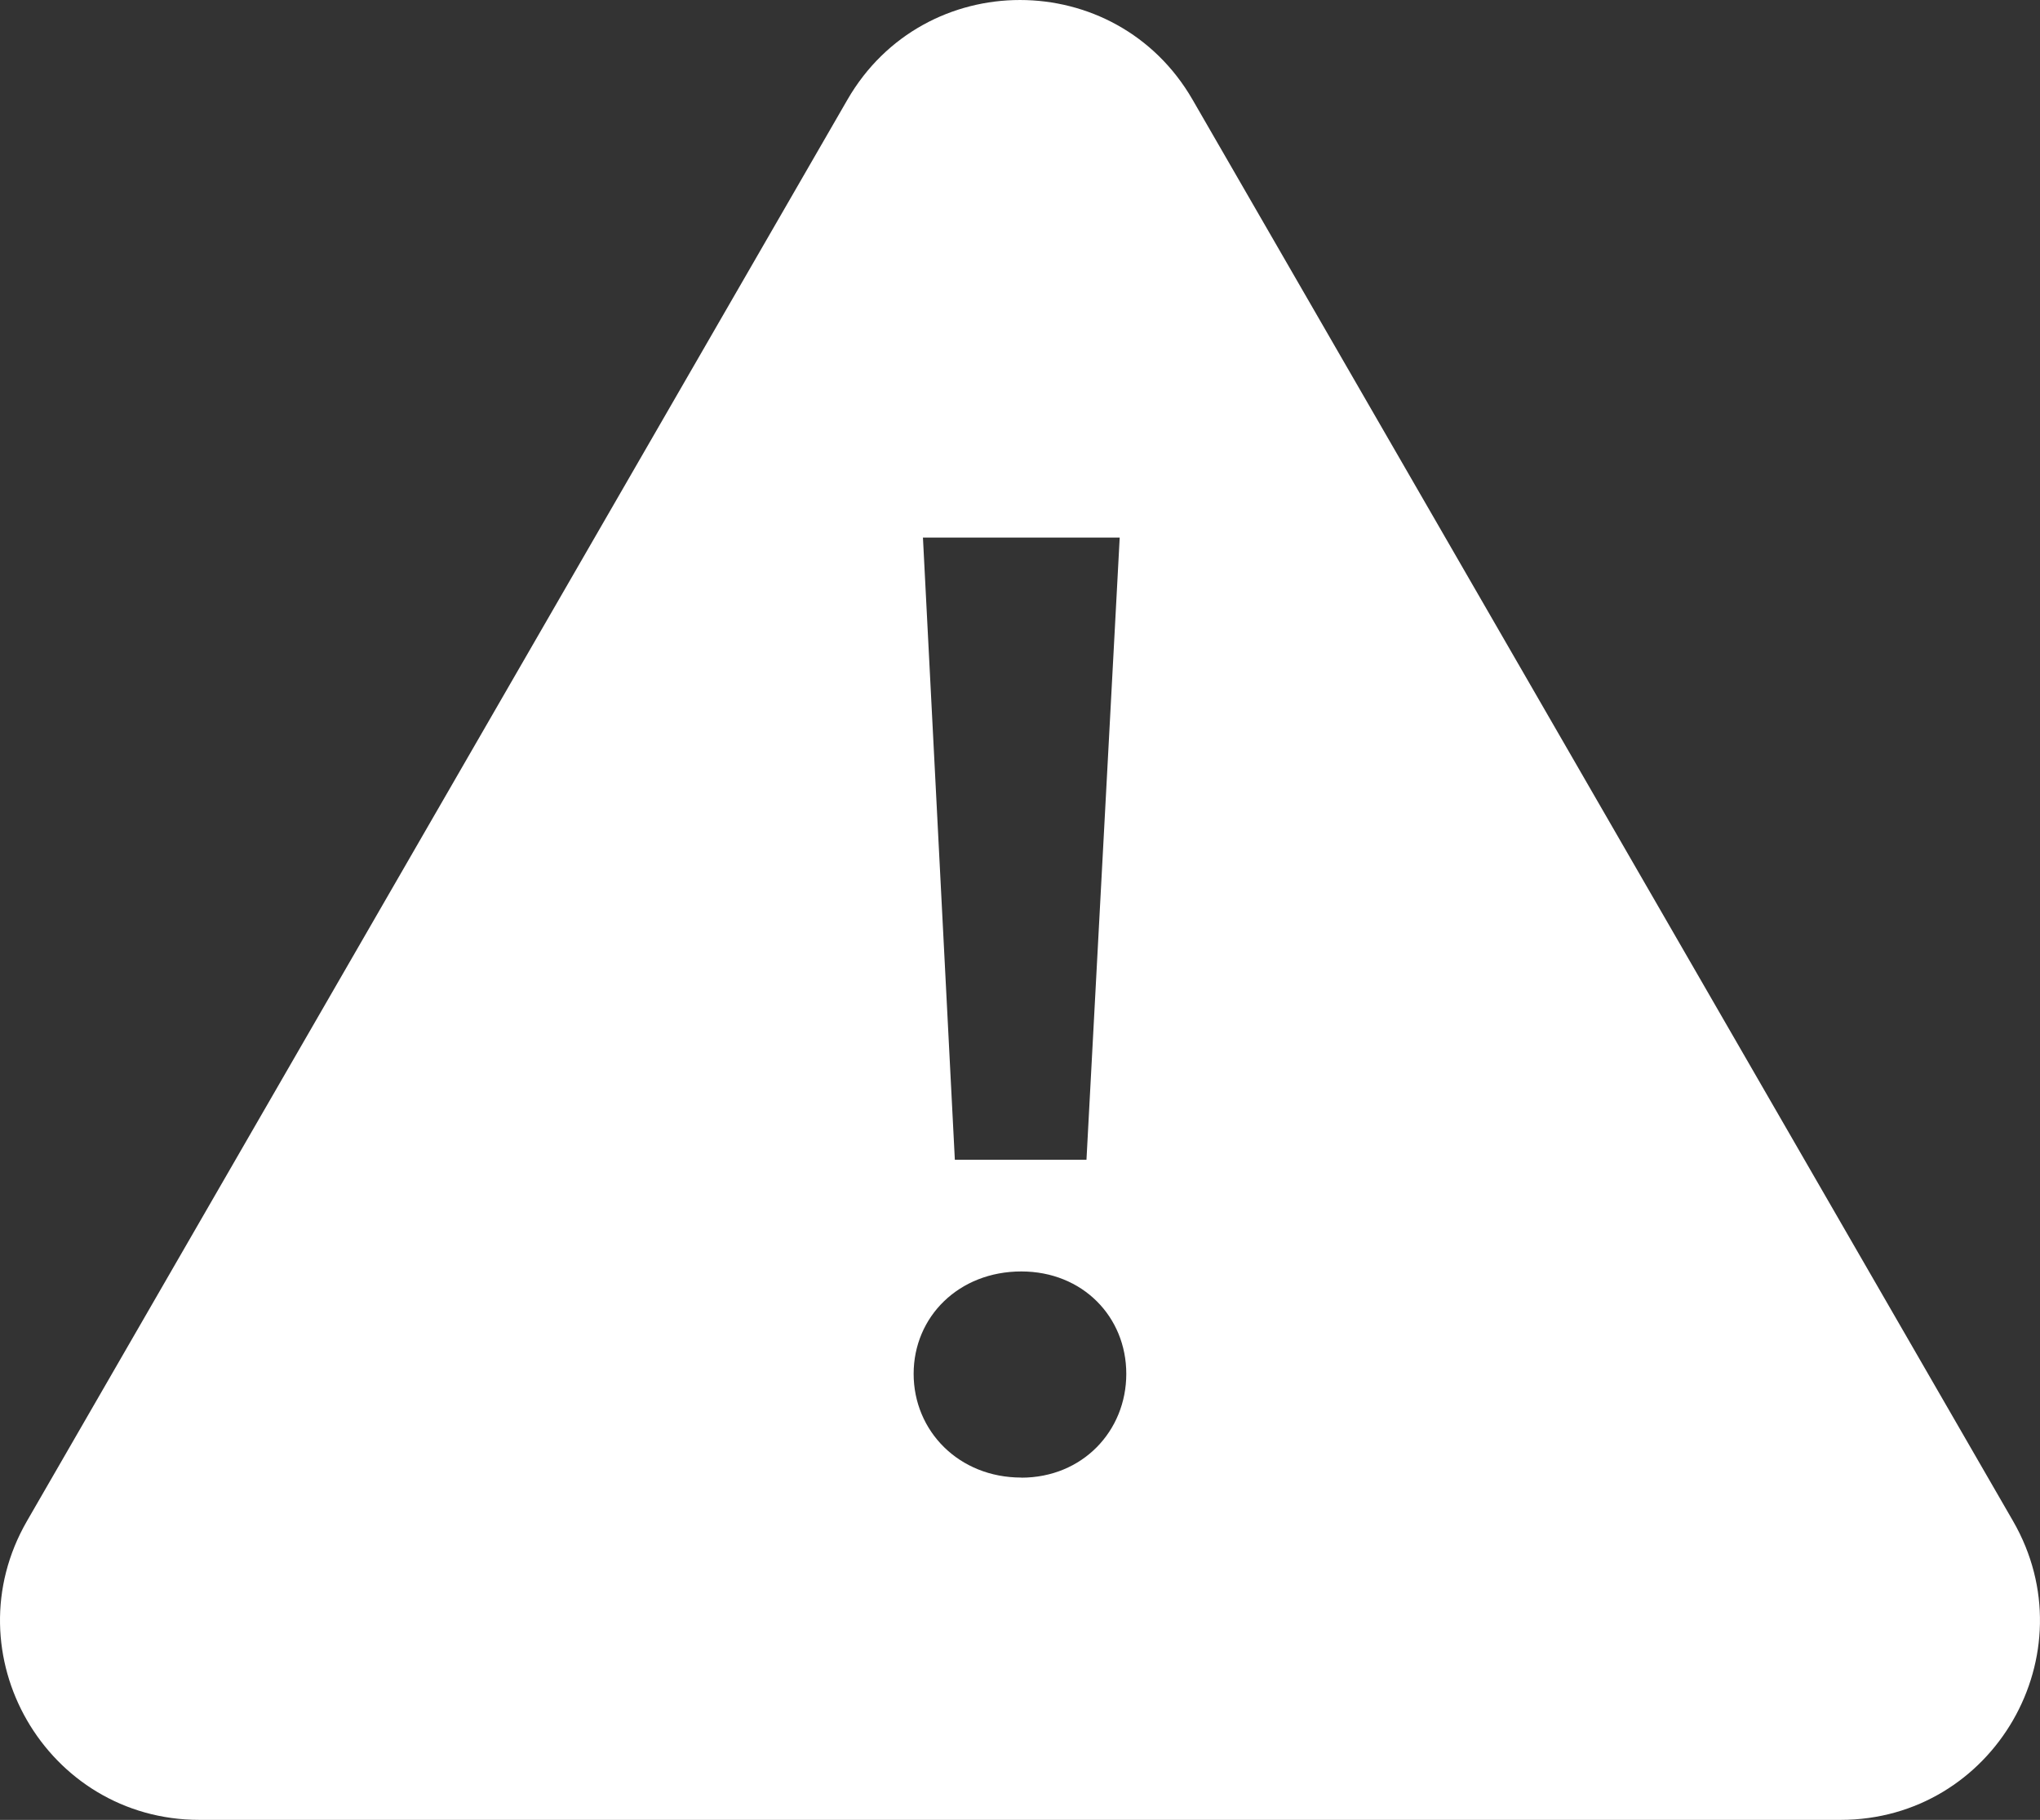 <svg xmlns="http://www.w3.org/2000/svg" viewBox="0 0 835.66 745.36"><rect x="0" y="0" width="835.66" height="745.36" fill="#333333" stroke="none"/><defs><style>.cls-1{fill:#fff;}</style></defs><g id="Layer_2" data-name="Layer 2"><g id="Layer_1-2" data-name="Layer 1"><path class="cls-1" d="M824.6,622.94,488.51,40.81c-31.42-54.41-109.95-54.41-141.36,0L11.06,622.94c-31.42,54.41,7.85,122.42,70.67,122.42H753.92C816.75,745.36,856,677.35,824.6,622.94ZM458.67,220.16,445.06,475H391.14L378.07,220.16Zm-40.3,385c-25.59,0-44.11-19.06-44.11-42.48s18.52-41.94,44.11-41.94c25.06,0,43,18.52,43,41.94S443.43,605.2,418.37,605.2Z"/></g></g></svg>